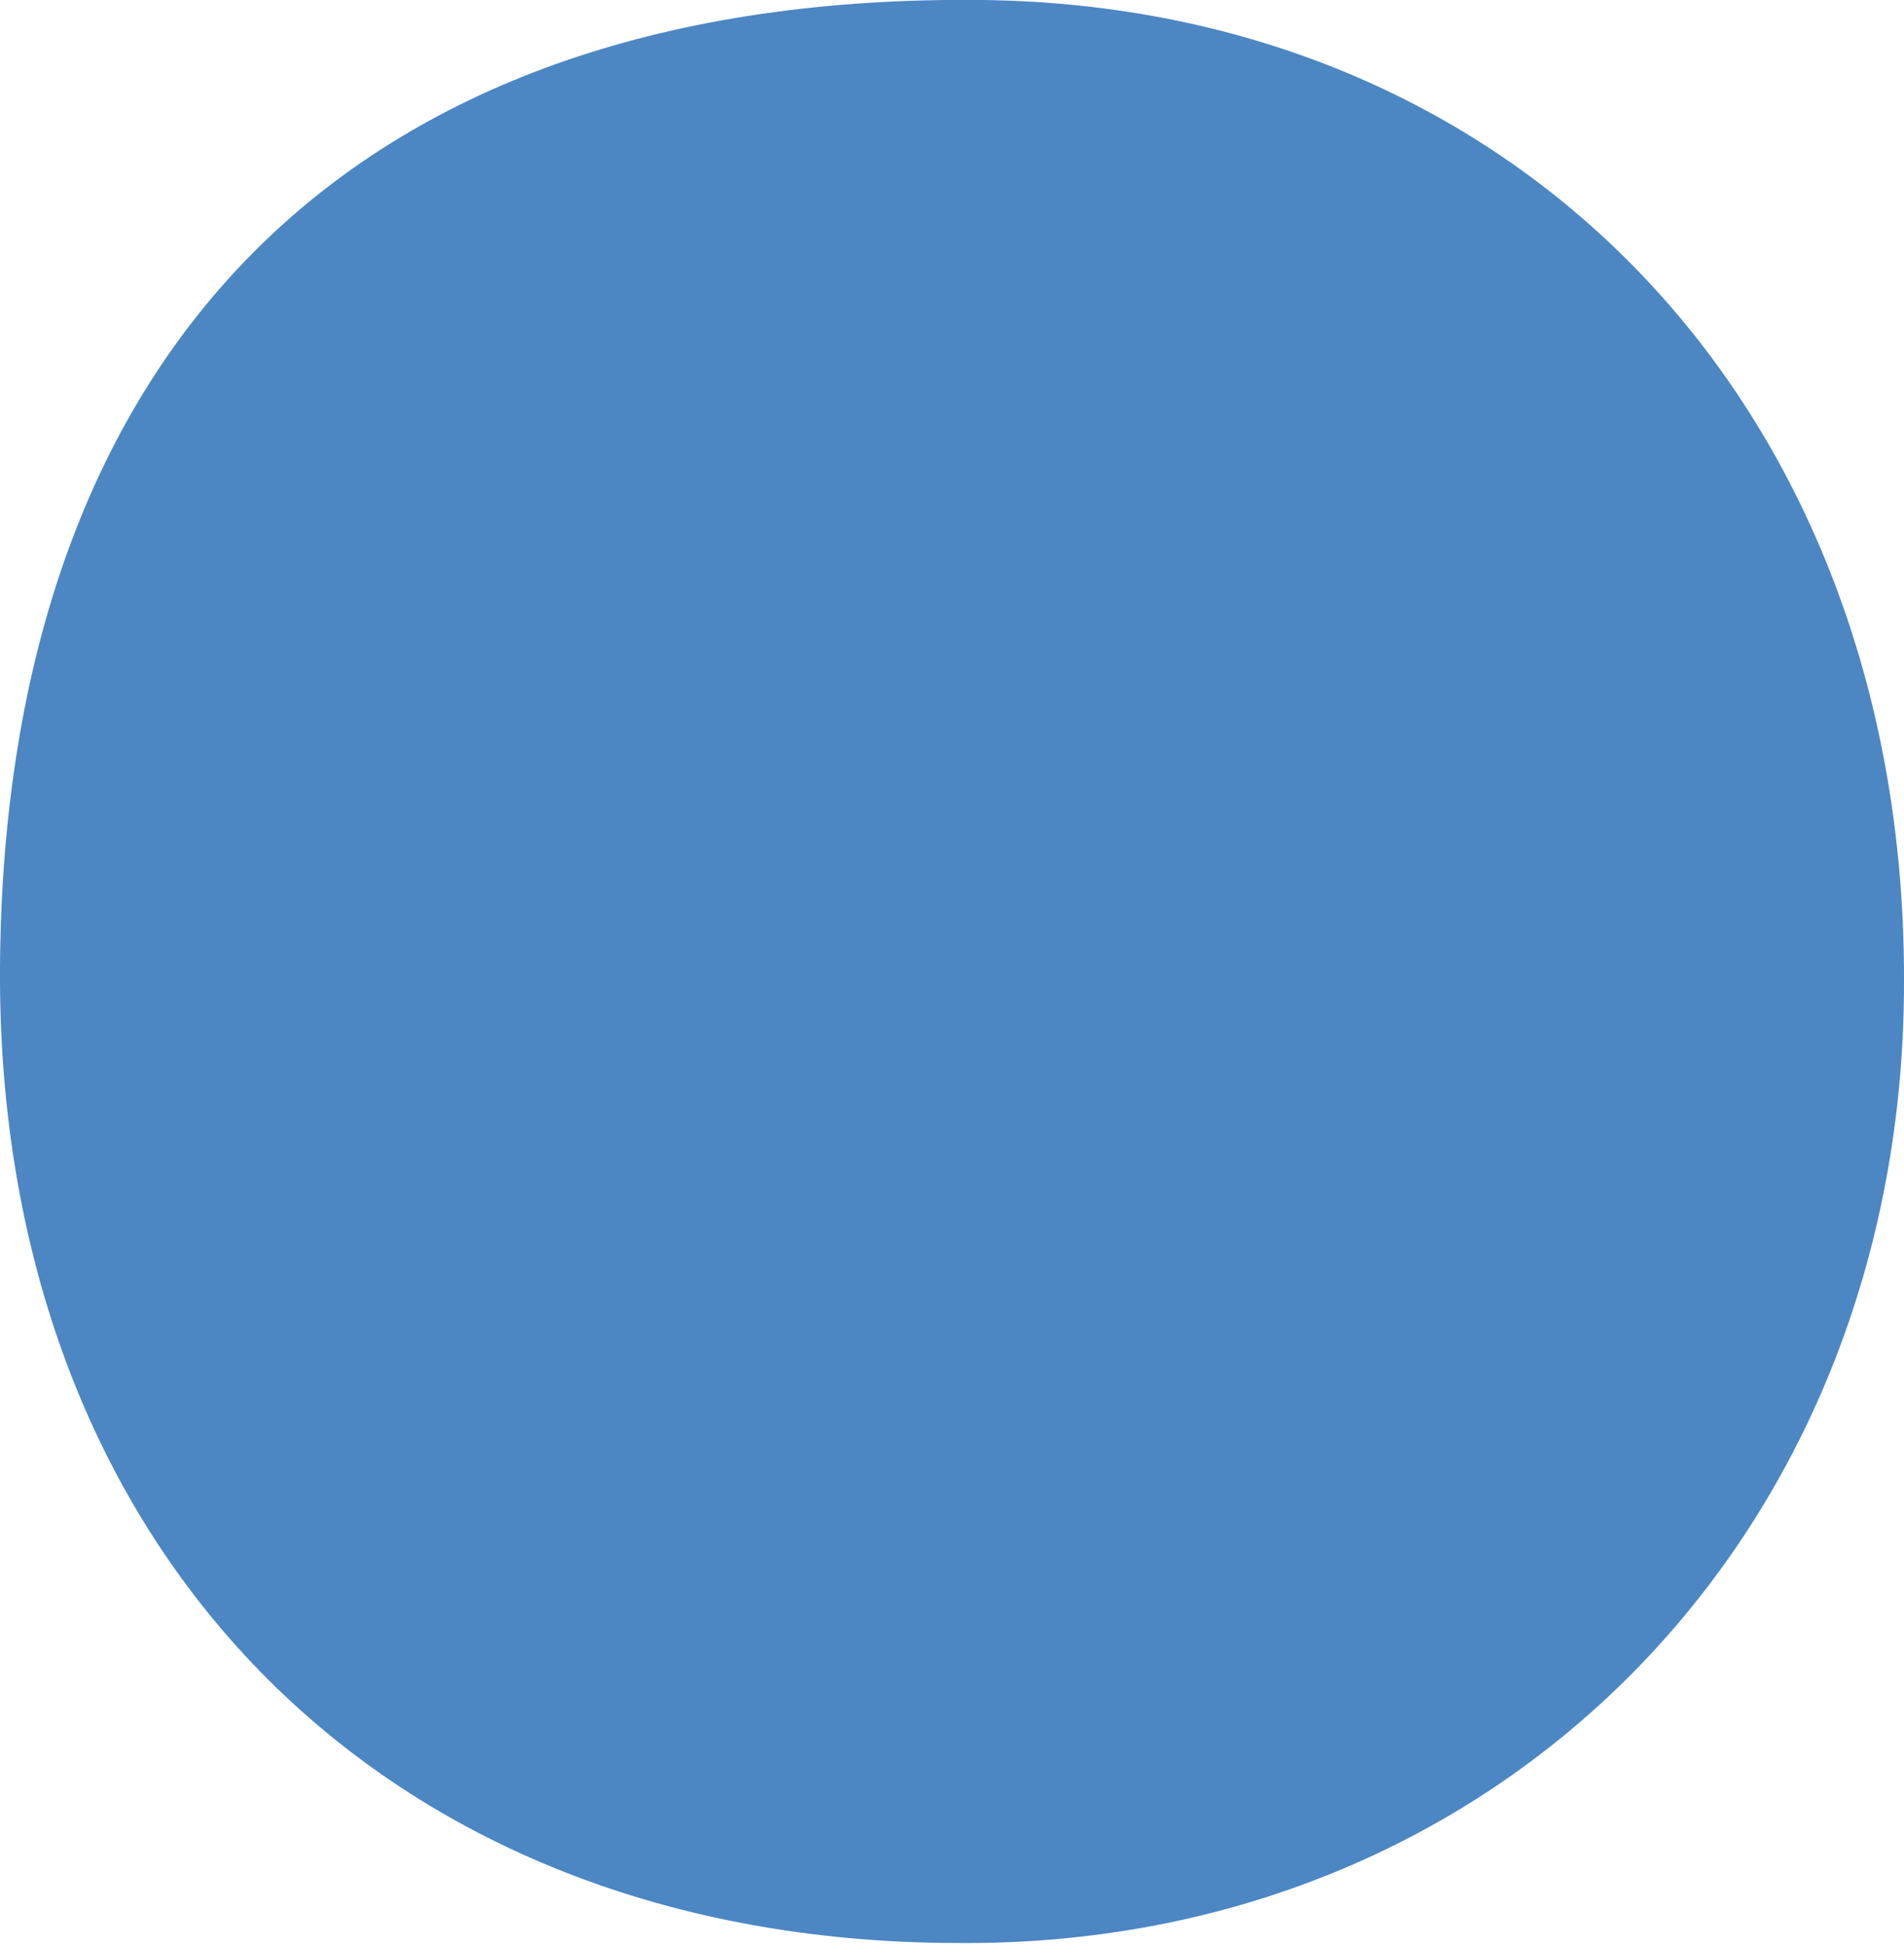 <svg xmlns="http://www.w3.org/2000/svg" viewBox="0 0 27.75 28.35"><defs><style>.cls-1{fill:#4c86c3;}</style></defs><title>o</title><g id="Livello_2" data-name="Livello 2"><g id="Layer_1" data-name="Layer 1"><g id="_Gruppo_" data-name="&lt;Gruppo&gt;"><path id="_Tracciato_" data-name="&lt;Tracciato&gt;" class="cls-1" d="M27.75,14.32c0,8.08-5.93,14.08-13.82,14C5.55,28.3-.05,22.56,0,14.1.06,5,5.23-.1,14.31,0,22.18.09,27.78,6,27.75,14.32Z"/></g></g></g></svg>